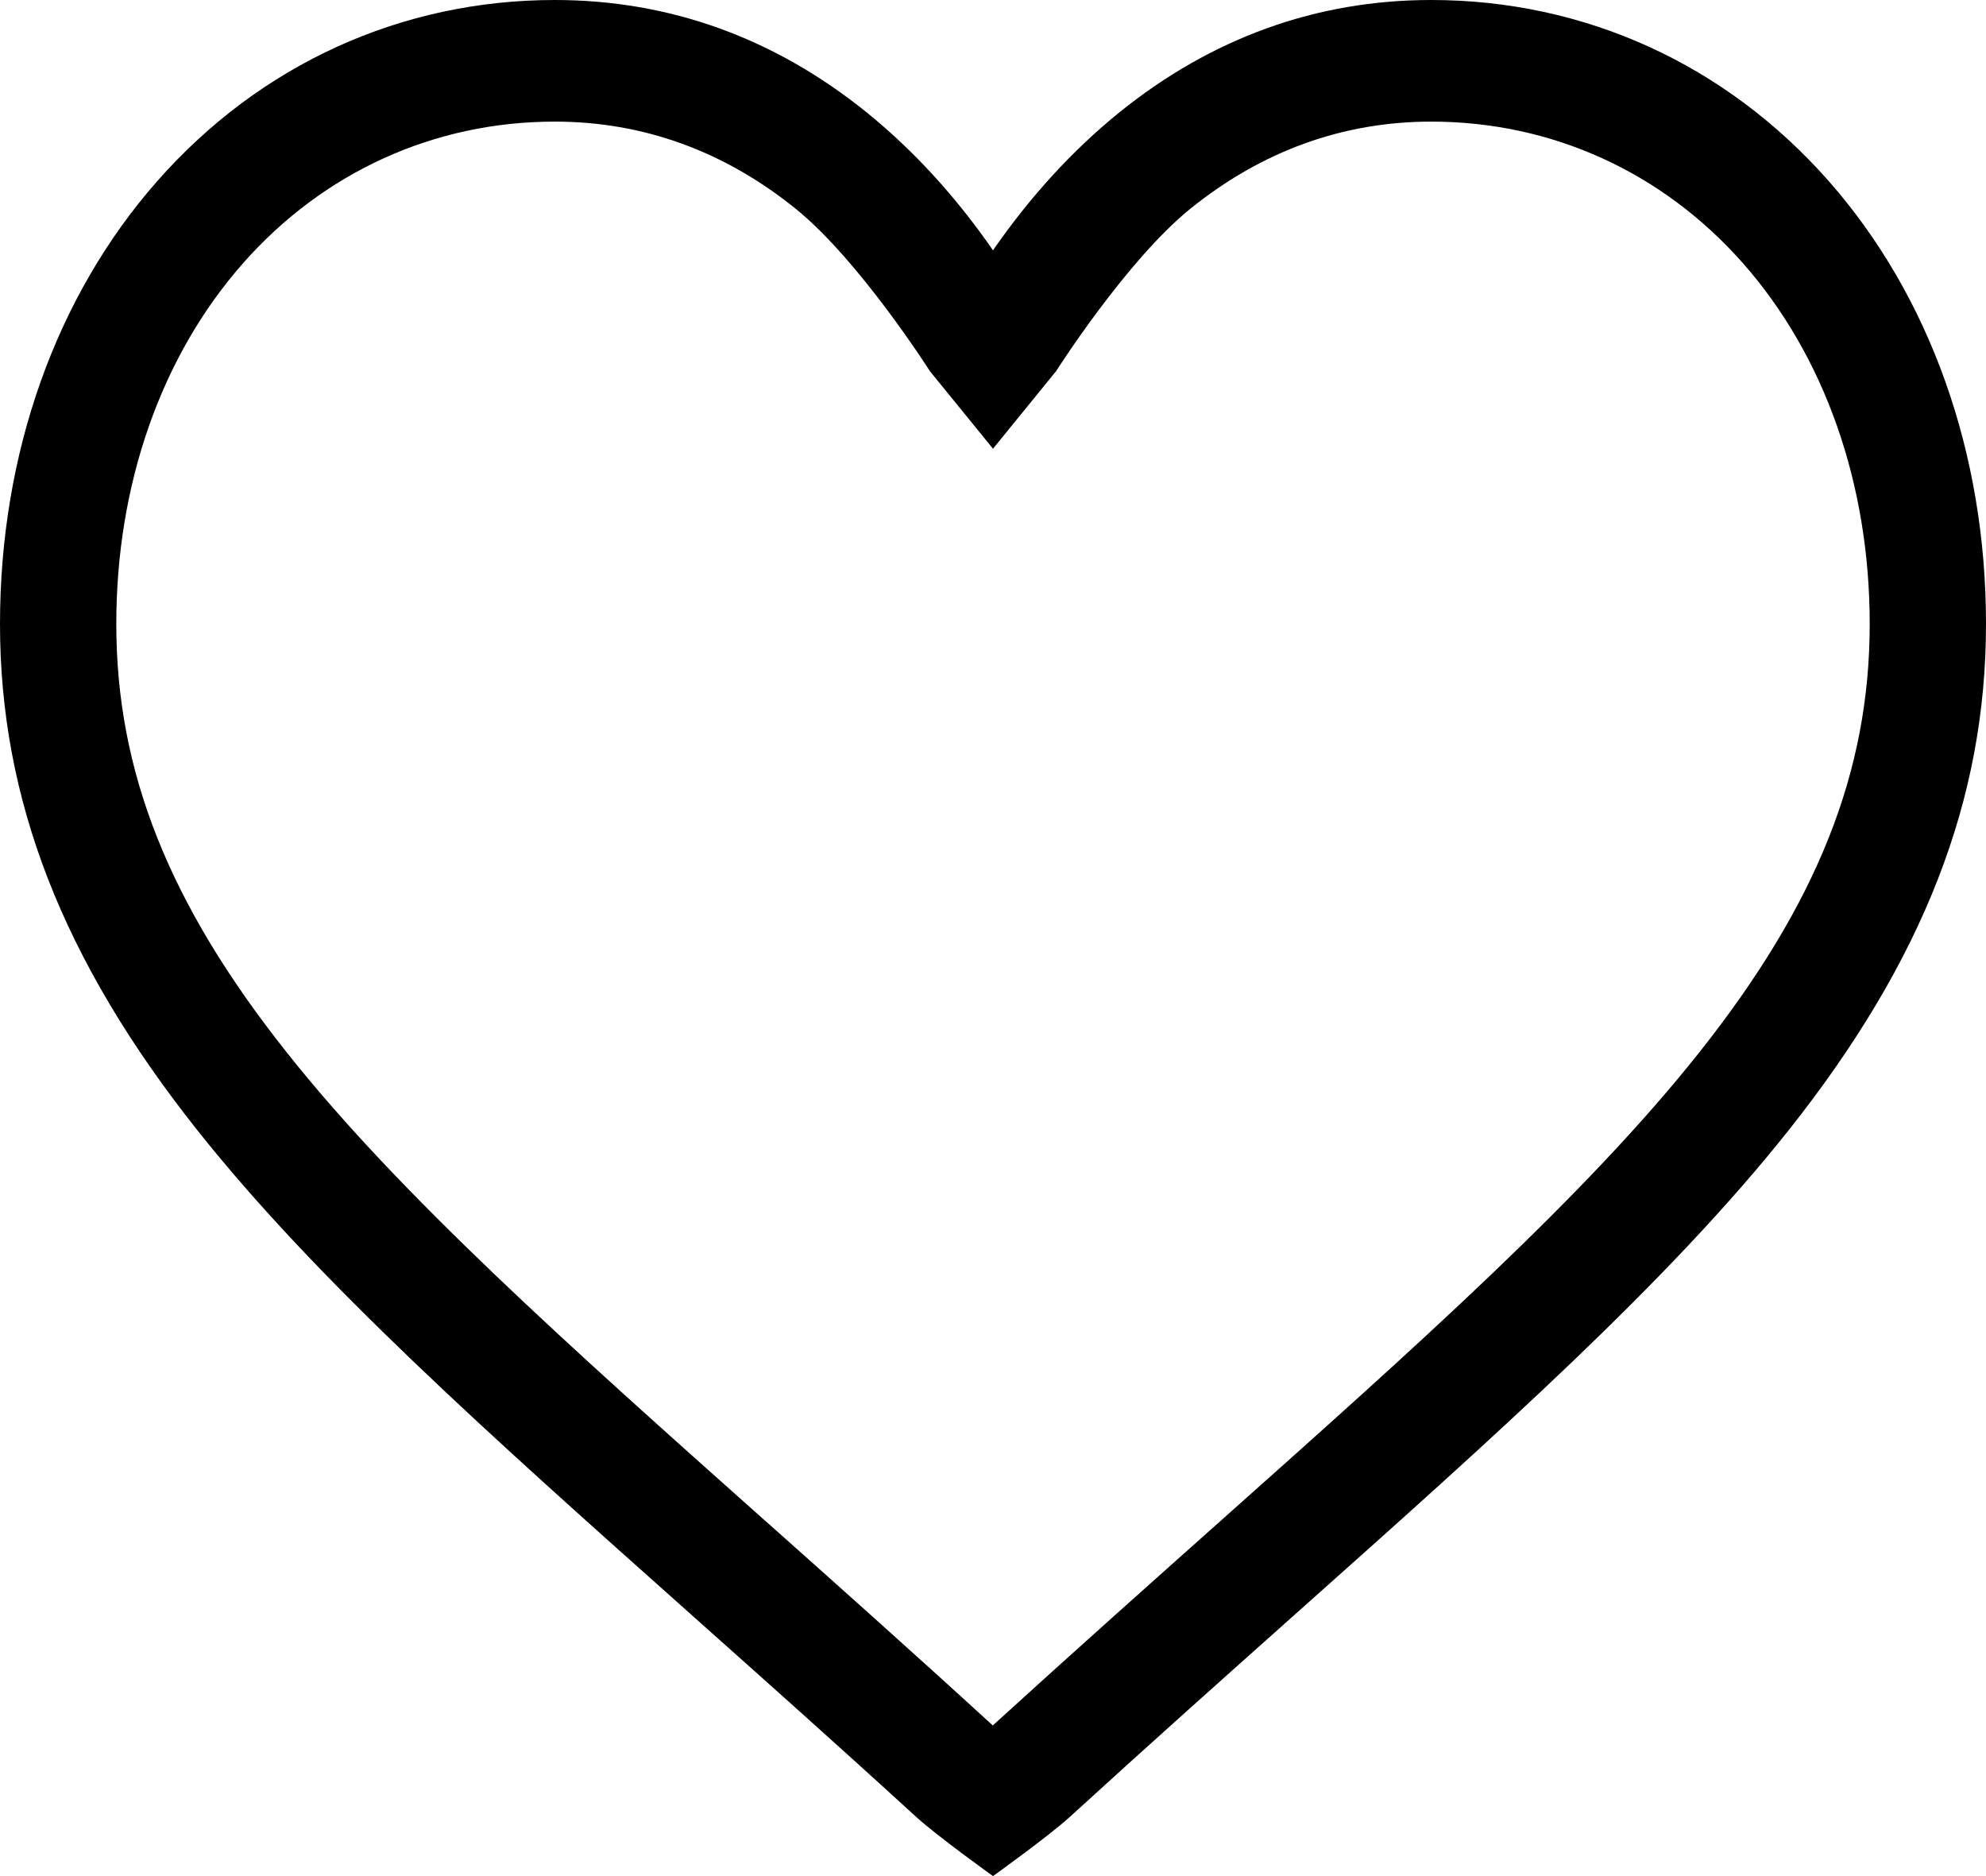 <svg width="18" height="17" viewBox="0 0 18 17" fill="none" xmlns="http://www.w3.org/2000/svg">
<path d="M9 17C9 17 8.497 16.64 8.304 16.464C7.577 15.799 6.876 15.175 6.257 14.624L6.254 14.621C4.441 13.006 2.875 11.611 1.785 10.237C0.567 8.701 0 7.245 0 5.654C0 4.108 0.507 2.682 1.428 1.638C2.36 0.582 3.638 0 5.028 0C6.067 0 7.019 0.343 7.857 1.02C8.279 1.362 8.662 1.78 9 2.268C9.338 1.78 9.721 1.362 10.143 1.02C10.981 0.343 11.933 0 12.972 0C14.362 0 15.64 0.582 16.572 1.638C17.493 2.682 18 4.108 18 5.654C18 7.245 17.433 8.701 16.215 10.237C15.125 11.611 13.559 13.006 11.746 14.621C11.127 15.173 10.425 15.798 9.696 16.464C9.503 16.64 9 17 9 17ZM5.028 1.102C3.936 1.102 2.933 1.558 2.203 2.385C1.462 3.225 1.054 4.386 1.054 5.654C1.054 6.992 1.53 8.189 2.597 9.534C3.628 10.835 5.162 12.201 6.938 13.783L6.941 13.785C7.562 14.338 8.266 14.965 8.998 15.635C9.735 14.964 10.44 14.336 11.062 13.782C12.838 12.2 14.372 10.835 15.403 9.534C16.47 8.189 16.946 6.992 16.946 5.654C16.946 4.386 16.538 3.225 15.797 2.385C15.067 1.558 14.064 1.102 12.972 1.102C12.172 1.102 11.437 1.368 10.788 1.892C10.21 2.359 9.572 3.363 9.572 3.363L9 4.066L8.428 3.363C8.428 3.363 7.79 2.359 7.212 1.892C6.563 1.368 5.828 1.102 5.028 1.102Z" fill="black"/>
</svg>
